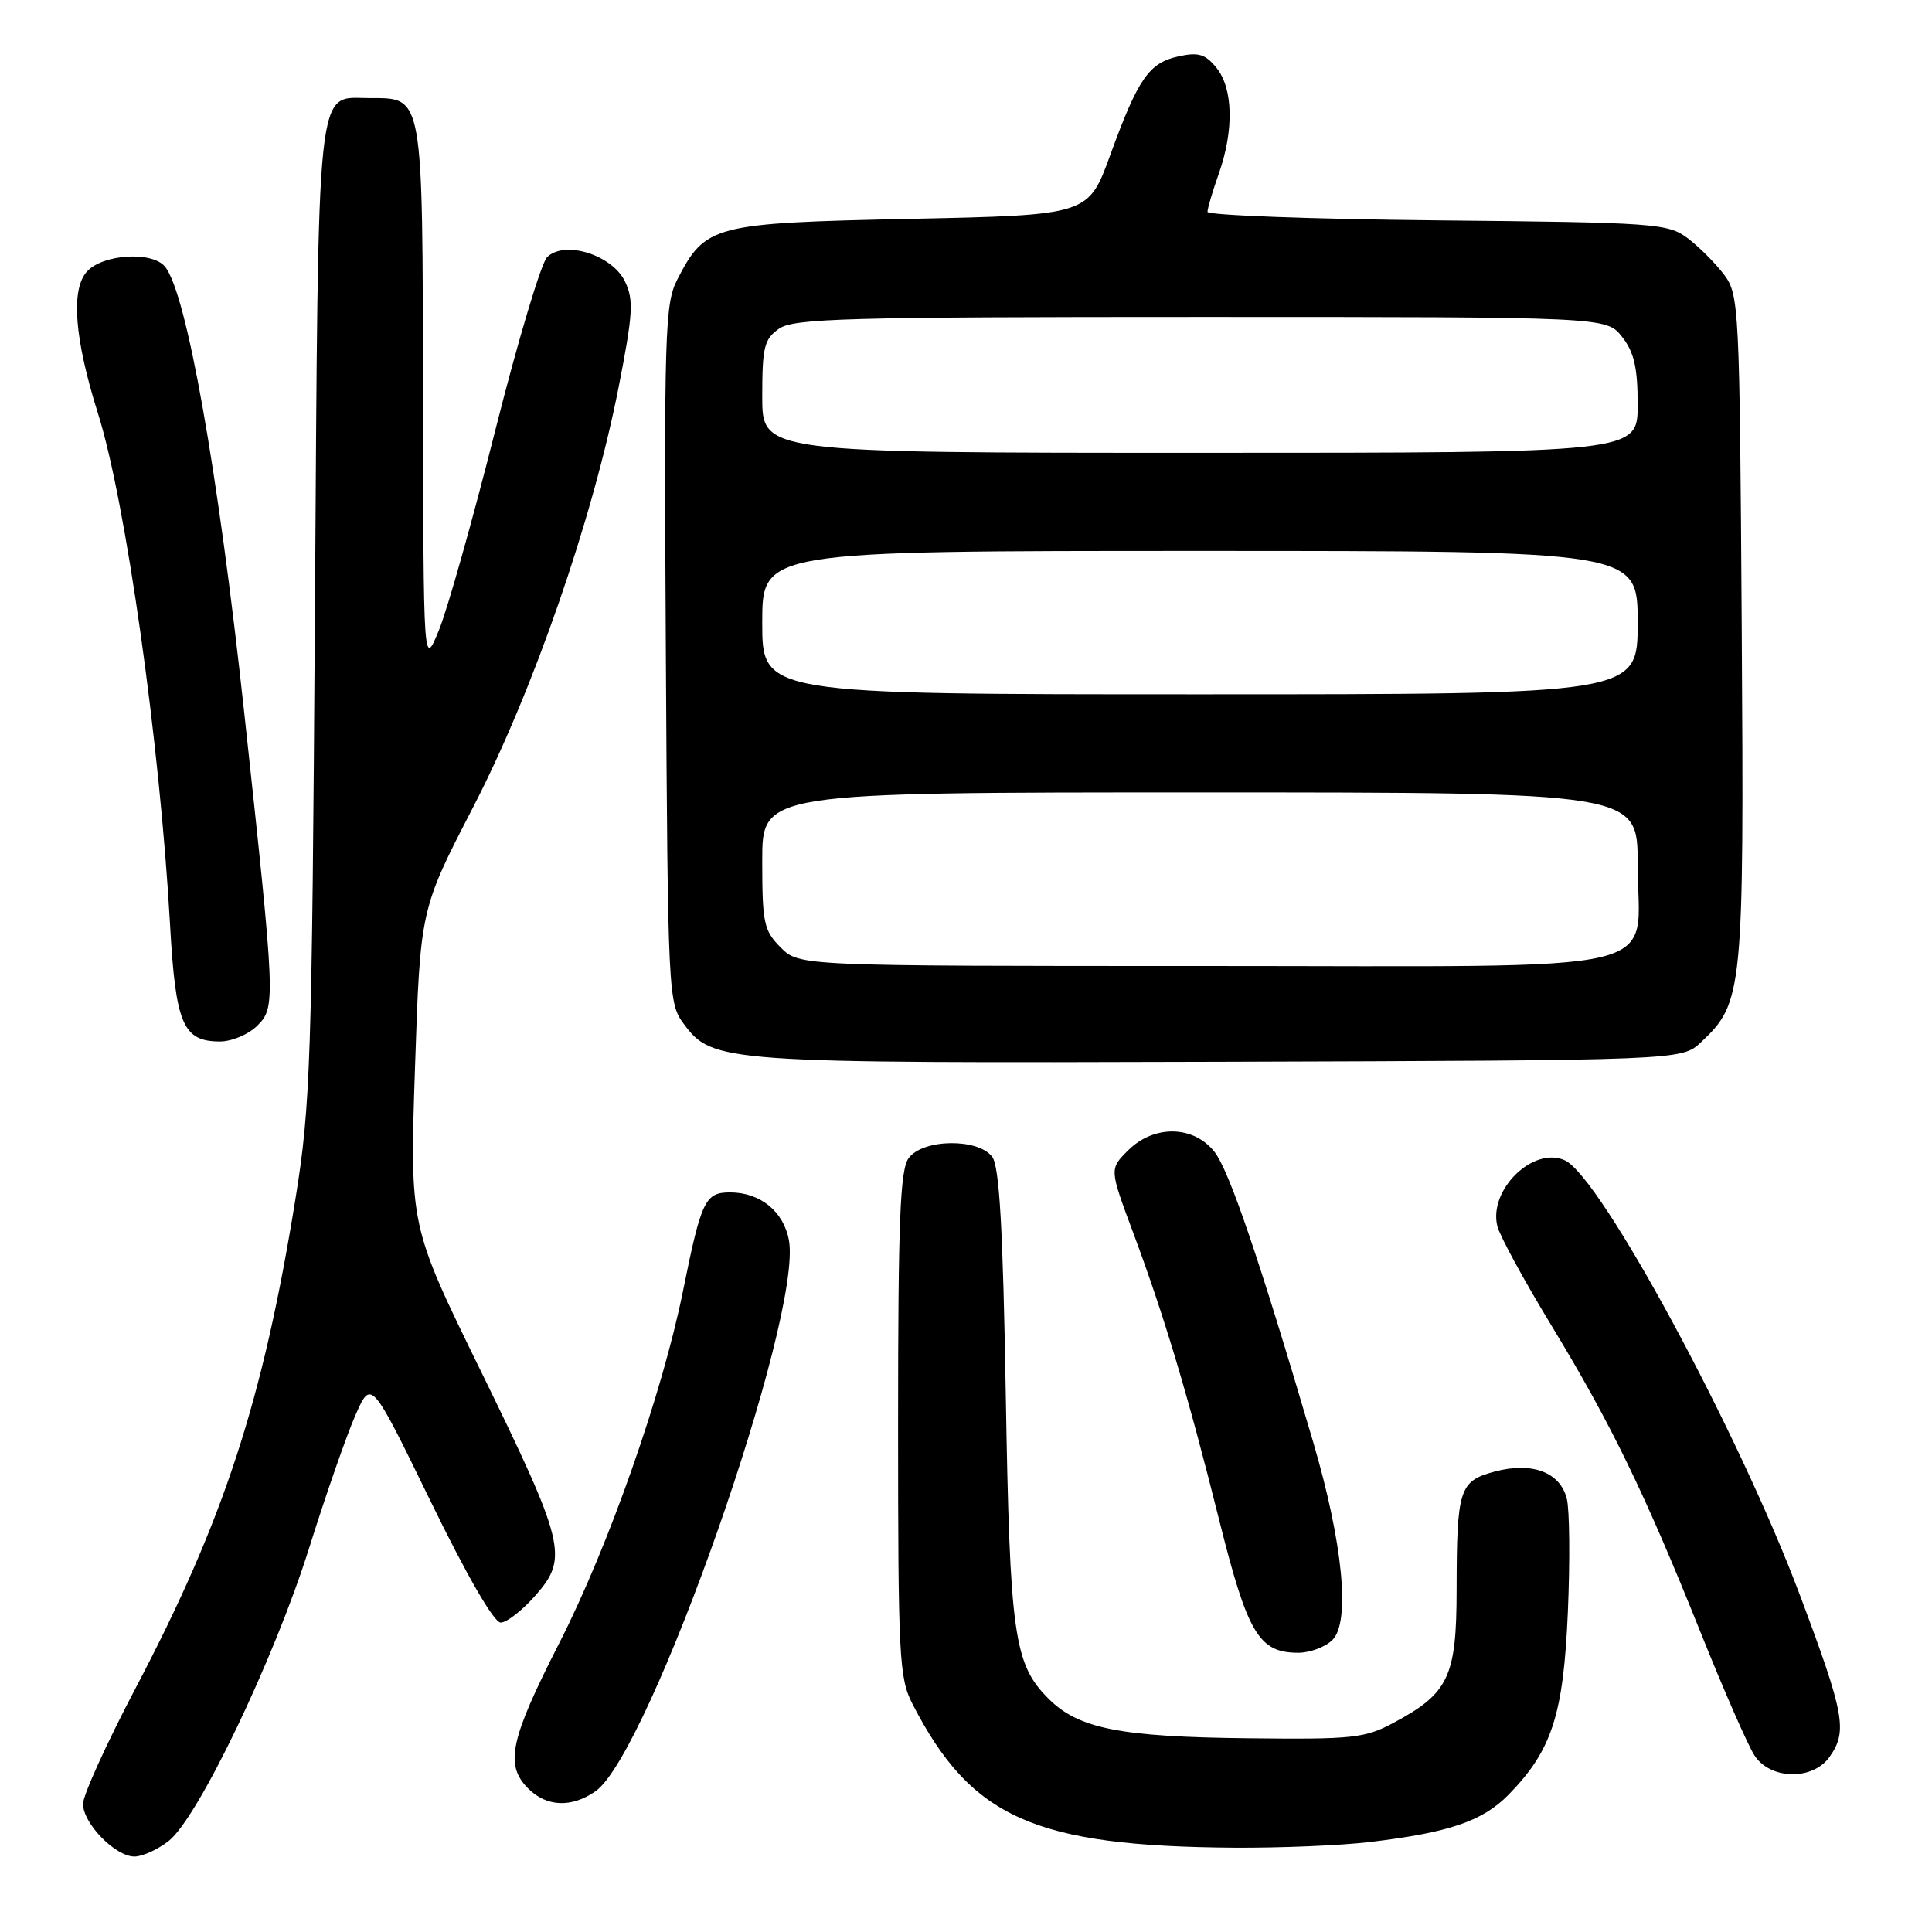 <?xml version="1.0" encoding="UTF-8" standalone="no"?>
<!DOCTYPE svg PUBLIC "-//W3C//DTD SVG 1.1//EN" "http://www.w3.org/Graphics/SVG/1.1/DTD/svg11.dtd" >
<svg xmlns="http://www.w3.org/2000/svg" xmlns:xlink="http://www.w3.org/1999/xlink" version="1.1" viewBox="0 0 256 256">
 <g >
 <path fill="currentColor"
d=" M 22.35 243.94 C 26.26 240.87 36.33 219.85 40.96 205.13 C 43.19 198.02 45.96 190.09 47.11 187.49 C 49.19 182.78 49.19 182.78 57.04 198.89 C 61.83 208.73 65.45 215.00 66.34 215.00 C 67.14 215.00 69.23 213.37 70.98 211.37 C 75.35 206.39 74.89 204.53 63.61 181.46 C 54.29 162.42 54.29 162.42 54.99 141.46 C 55.69 120.50 55.69 120.50 62.67 107.00 C 70.64 91.59 78.53 68.82 81.97 51.31 C 83.87 41.62 83.99 39.74 82.82 37.31 C 81.13 33.77 74.79 31.79 72.49 34.08 C 71.70 34.88 68.61 45.20 65.63 57.01 C 62.65 68.83 59.29 80.75 58.16 83.50 C 56.11 88.50 56.11 88.50 56.05 52.58 C 55.99 12.27 56.12 13.00 49.00 13.00 C 41.80 13.00 42.21 9.15 41.73 81.00 C 41.33 140.90 41.15 146.45 39.16 158.79 C 34.84 185.59 29.67 201.43 17.95 223.72 C 14.13 230.99 11.00 237.88 11.00 239.02 C 11.00 241.62 15.28 246.00 17.82 246.00 C 18.87 246.00 20.91 245.07 22.35 243.94 Z  M 181.50 244.08 C 192.01 242.83 196.45 241.32 199.90 237.80 C 205.64 231.92 207.16 227.24 207.75 213.59 C 208.04 206.80 207.98 200.05 207.61 198.59 C 206.73 195.06 202.98 193.66 198.02 195.00 C 193.37 196.25 193.03 197.30 193.01 210.62 C 193.00 222.19 191.97 224.37 184.66 228.28 C 180.84 230.32 179.27 230.49 165.42 230.33 C 148.42 230.15 142.90 229.06 138.94 225.09 C 134.34 220.50 133.81 216.72 133.27 184.78 C 132.90 162.81 132.43 154.61 131.48 153.30 C 129.64 150.79 122.28 150.89 120.40 153.46 C 119.27 155.02 119.00 161.69 119.00 188.73 C 119.00 219.58 119.14 222.36 120.91 225.79 C 128.68 240.89 137.04 244.63 163.50 244.83 C 169.55 244.87 177.65 244.54 181.50 244.08 Z  M 78.91 237.35 C 86.11 232.30 106.42 174.40 104.53 164.30 C 103.82 160.51 100.72 158.00 96.75 158.00 C 93.43 158.00 92.93 159.04 90.51 171.02 C 87.76 184.65 80.65 204.88 74.09 217.75 C 67.56 230.55 66.86 233.86 70.00 237.00 C 72.43 239.43 75.75 239.56 78.91 237.35 Z  M 242.44 232.78 C 244.83 229.37 244.42 227.15 238.48 211.31 C 230.38 189.74 212.09 155.91 207.35 153.75 C 203.17 151.84 197.20 157.67 198.41 162.49 C 198.73 163.76 201.95 169.68 205.58 175.65 C 213.46 188.63 217.95 197.86 225.36 216.36 C 228.42 223.99 231.62 231.30 232.48 232.61 C 234.60 235.85 240.23 235.94 242.44 232.78 Z  M 176.56 217.30 C 178.96 214.89 177.94 204.44 173.98 191.00 C 166.91 166.96 162.88 155.12 160.93 152.63 C 158.15 149.10 152.89 149.01 149.46 152.45 C 147.01 154.90 147.01 154.90 150.10 163.20 C 154.30 174.45 157.41 184.86 161.57 201.50 C 165.33 216.51 166.82 219.00 172.04 219.00 C 173.59 219.00 175.62 218.23 176.56 217.30 Z  M 225.39 138.10 C 230.96 132.87 231.10 131.49 230.79 83.32 C 230.51 40.49 230.44 39.06 228.44 36.38 C 227.30 34.87 225.13 32.70 223.62 31.56 C 220.99 29.60 219.35 29.48 190.43 29.20 C 173.69 29.03 160.00 28.52 160.00 28.07 C 160.00 27.62 160.67 25.34 161.50 23.00 C 163.52 17.27 163.40 11.72 161.19 8.99 C 159.71 7.16 158.80 6.89 156.16 7.47 C 152.23 8.33 150.81 10.39 147.09 20.60 C 144.21 28.50 144.21 28.50 120.68 29.00 C 94.41 29.56 93.48 29.80 89.73 37.07 C 88.10 40.23 87.98 44.15 88.23 86.68 C 88.49 131.86 88.55 132.92 90.61 135.68 C 94.44 140.81 95.63 140.89 161.67 140.69 C 222.84 140.50 222.84 140.50 225.39 138.10 Z  M 34.10 135.90 C 36.54 133.46 36.51 132.76 32.37 94.51 C 28.88 62.27 24.71 38.76 21.85 35.32 C 20.14 33.26 13.61 33.67 11.52 35.98 C 9.36 38.37 9.86 44.88 12.98 54.78 C 16.68 66.49 21.19 98.53 22.53 122.50 C 23.27 135.72 24.24 138.00 29.15 138.00 C 30.72 138.00 32.94 137.06 34.10 135.90 Z  M 103.45 125.55 C 101.21 123.30 101.00 122.32 101.00 114.05 C 101.00 105.00 101.00 105.00 159.00 105.00 C 217.00 105.00 217.00 105.00 217.00 114.50 C 217.00 129.40 222.96 128.00 159.45 128.00 C 105.91 128.00 105.91 128.00 103.45 125.55 Z  M 101.00 82.50 C 101.00 73.00 101.00 73.00 159.00 73.00 C 217.00 73.00 217.00 73.00 217.00 82.50 C 217.00 92.00 217.00 92.00 159.00 92.00 C 101.00 92.00 101.00 92.00 101.00 82.50 Z  M 101.00 52.56 C 101.00 46.00 101.26 44.93 103.22 43.56 C 105.17 42.19 112.16 42.00 159.15 42.00 C 212.85 42.00 212.85 42.00 214.93 44.63 C 216.53 46.67 217.00 48.71 217.00 53.63 C 217.00 60.00 217.00 60.00 159.00 60.00 C 101.00 60.00 101.00 60.00 101.00 52.56 Z "/>
</g>
</svg>
